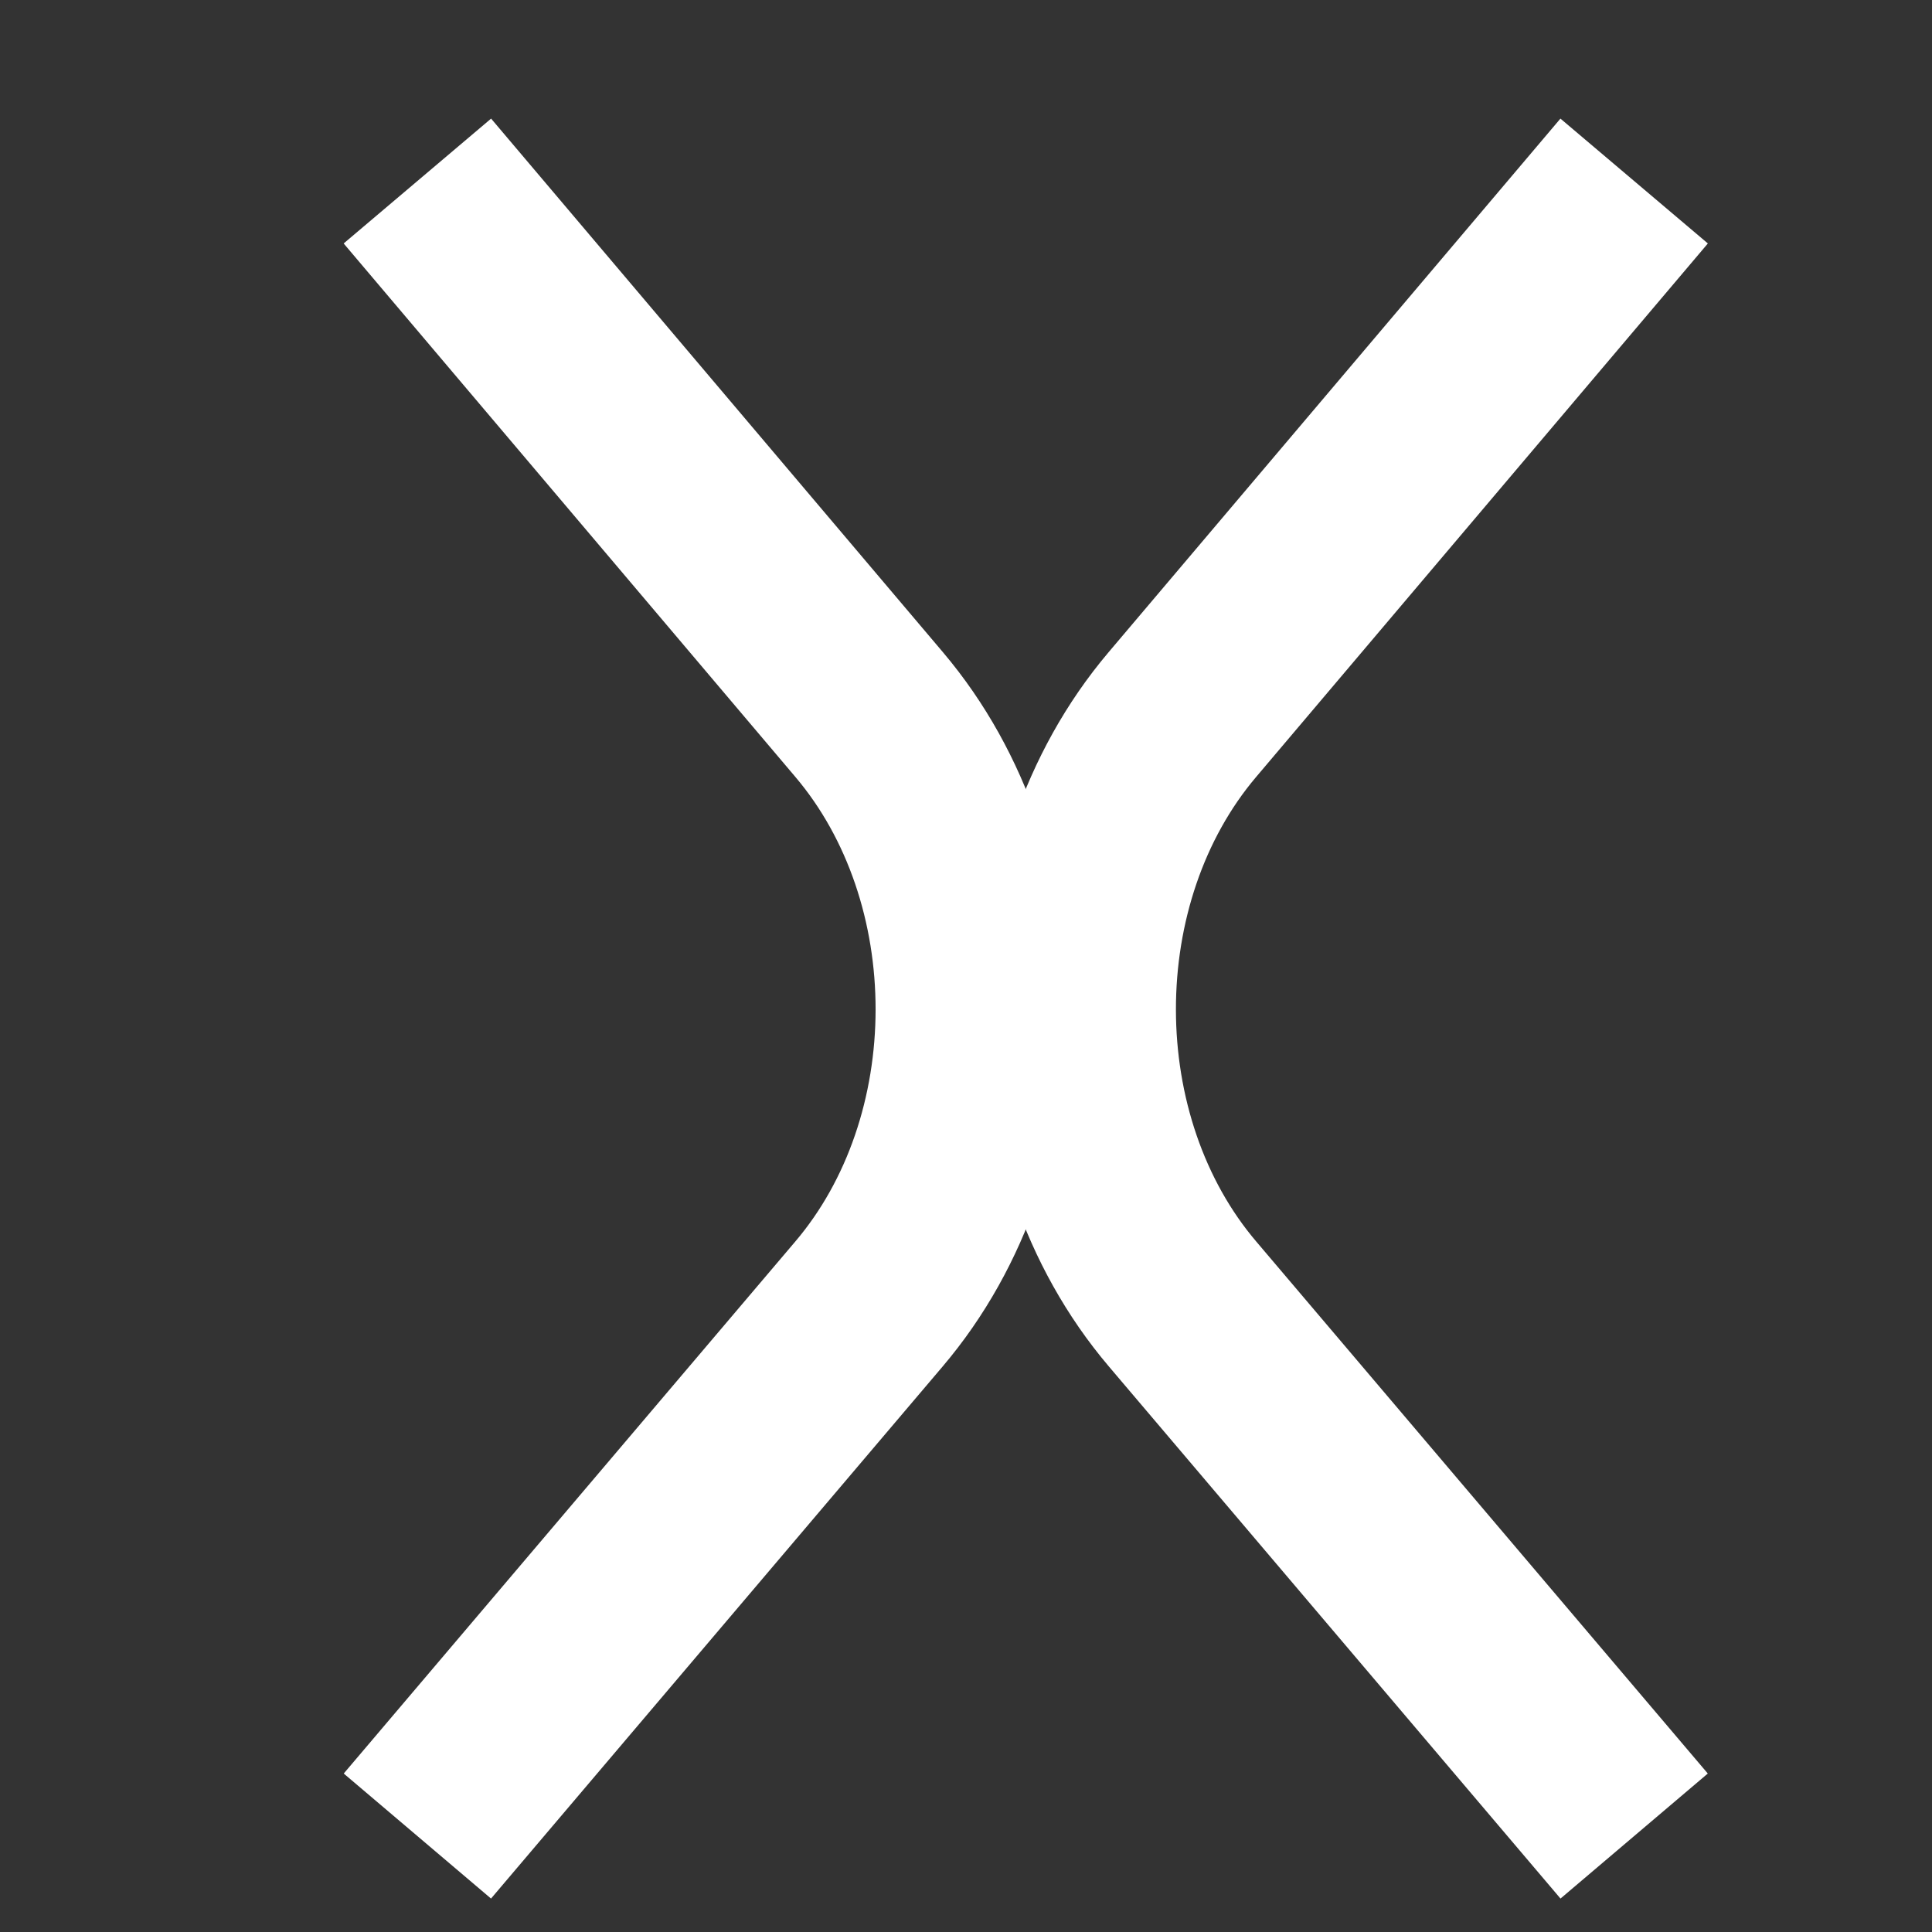 <?xml version="1.0" encoding="utf-8"?>
<!-- Generator: Adobe Illustrator 16.0.0, SVG Export Plug-In . SVG Version: 6.00 Build 0)  -->
<!DOCTYPE svg PUBLIC "-//W3C//DTD SVG 1.1//EN" "http://www.w3.org/Graphics/SVG/1.1/DTD/svg11.dtd">
<svg version="1.1" id="Ebene_1" xmlns="http://www.w3.org/2000/svg" xmlns:xlink="http://www.w3.org/1999/xlink" x="0px" y="0px"
	 width="30px" height="30px" viewBox="-4.408 -1.18 30 30" enable-background="new -4.408 -1.18 30 30" xml:space="preserve">
<rect x="-4.408" y="-1.18" width="30" height="30" fill="#333333" stroke="none"/>
<g>
	<g>
		<path fill="none" stroke="#FFFFFF" stroke-width="3" stroke-miterlimit="10" d="M2.073,1.631L9.09,9.918
			c2.133,2.52,2.131,6.639-0.006,9.152l-7.011,8.26"/>
	</g>
	<g>
		<path fill="none" stroke="#FFFFFF" stroke-width="3" stroke-miterlimit="10" d="M20.967,1.631L13.95,9.918
			c-2.133,2.52-2.131,6.639,0.006,9.152l7.011,8.26"/>
	</g>
</g>
</svg>
